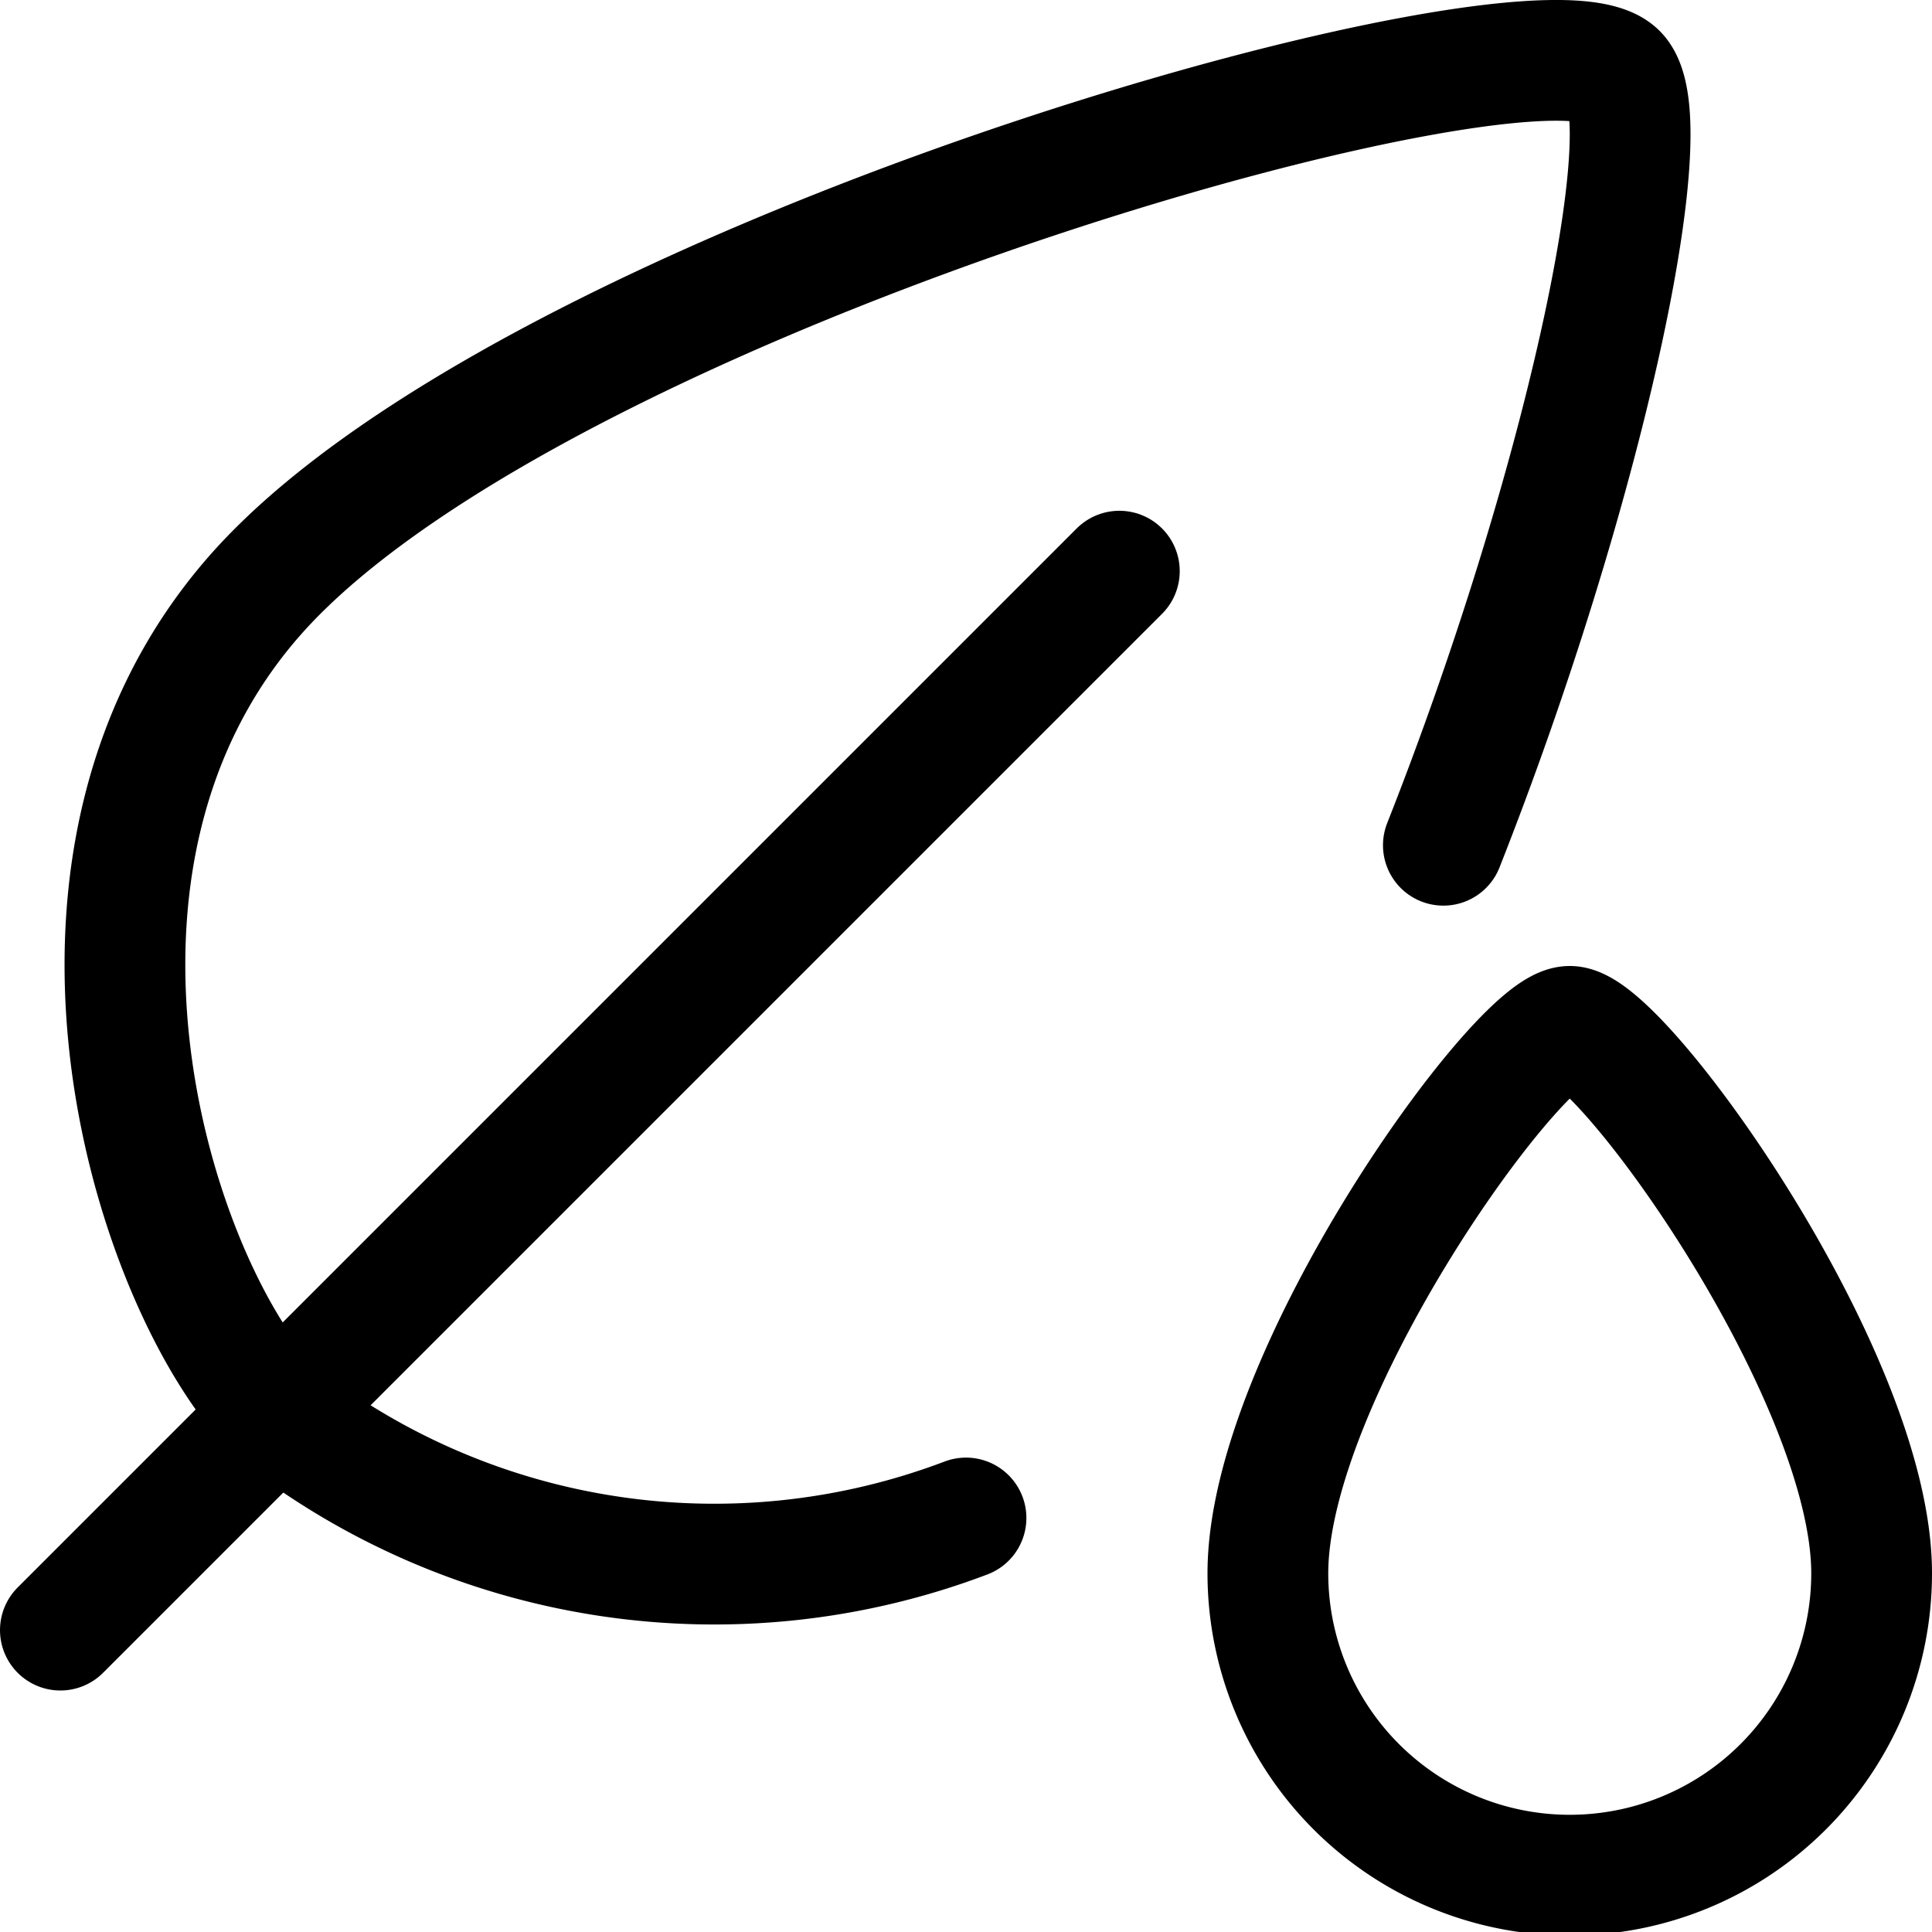 <svg id="Regular" xmlns="http://www.w3.org/2000/svg" viewBox="0 0 24 24"><defs><style>.cls-1{fill:none;stroke:currentColor;stroke-linecap:round;stroke-linejoin:round;stroke-width:1.5px;}</style></defs><title>organic-watering-plant</title><path class="cls-1" d="M23.25,19.544a3.75,3.75,0,0,1-7.5,0c0-2.47,3.125-6.794,3.75-6.794S23.25,17.074,23.25,19.544Z"/><line class="cls-1" x1="13.905" y1="7.095" x2="0.75" y2="20.25"/><path class="cls-1" d="M17.93,10.5c1.731-4.388,2.734-9.008,2.156-9.586C19.135-.037,7.248,3.291,3.445,7.1c-3.329,3.328-1.57,8.891,0,10.46A8.815,8.815,0,0,0,12,18.857"/></svg>